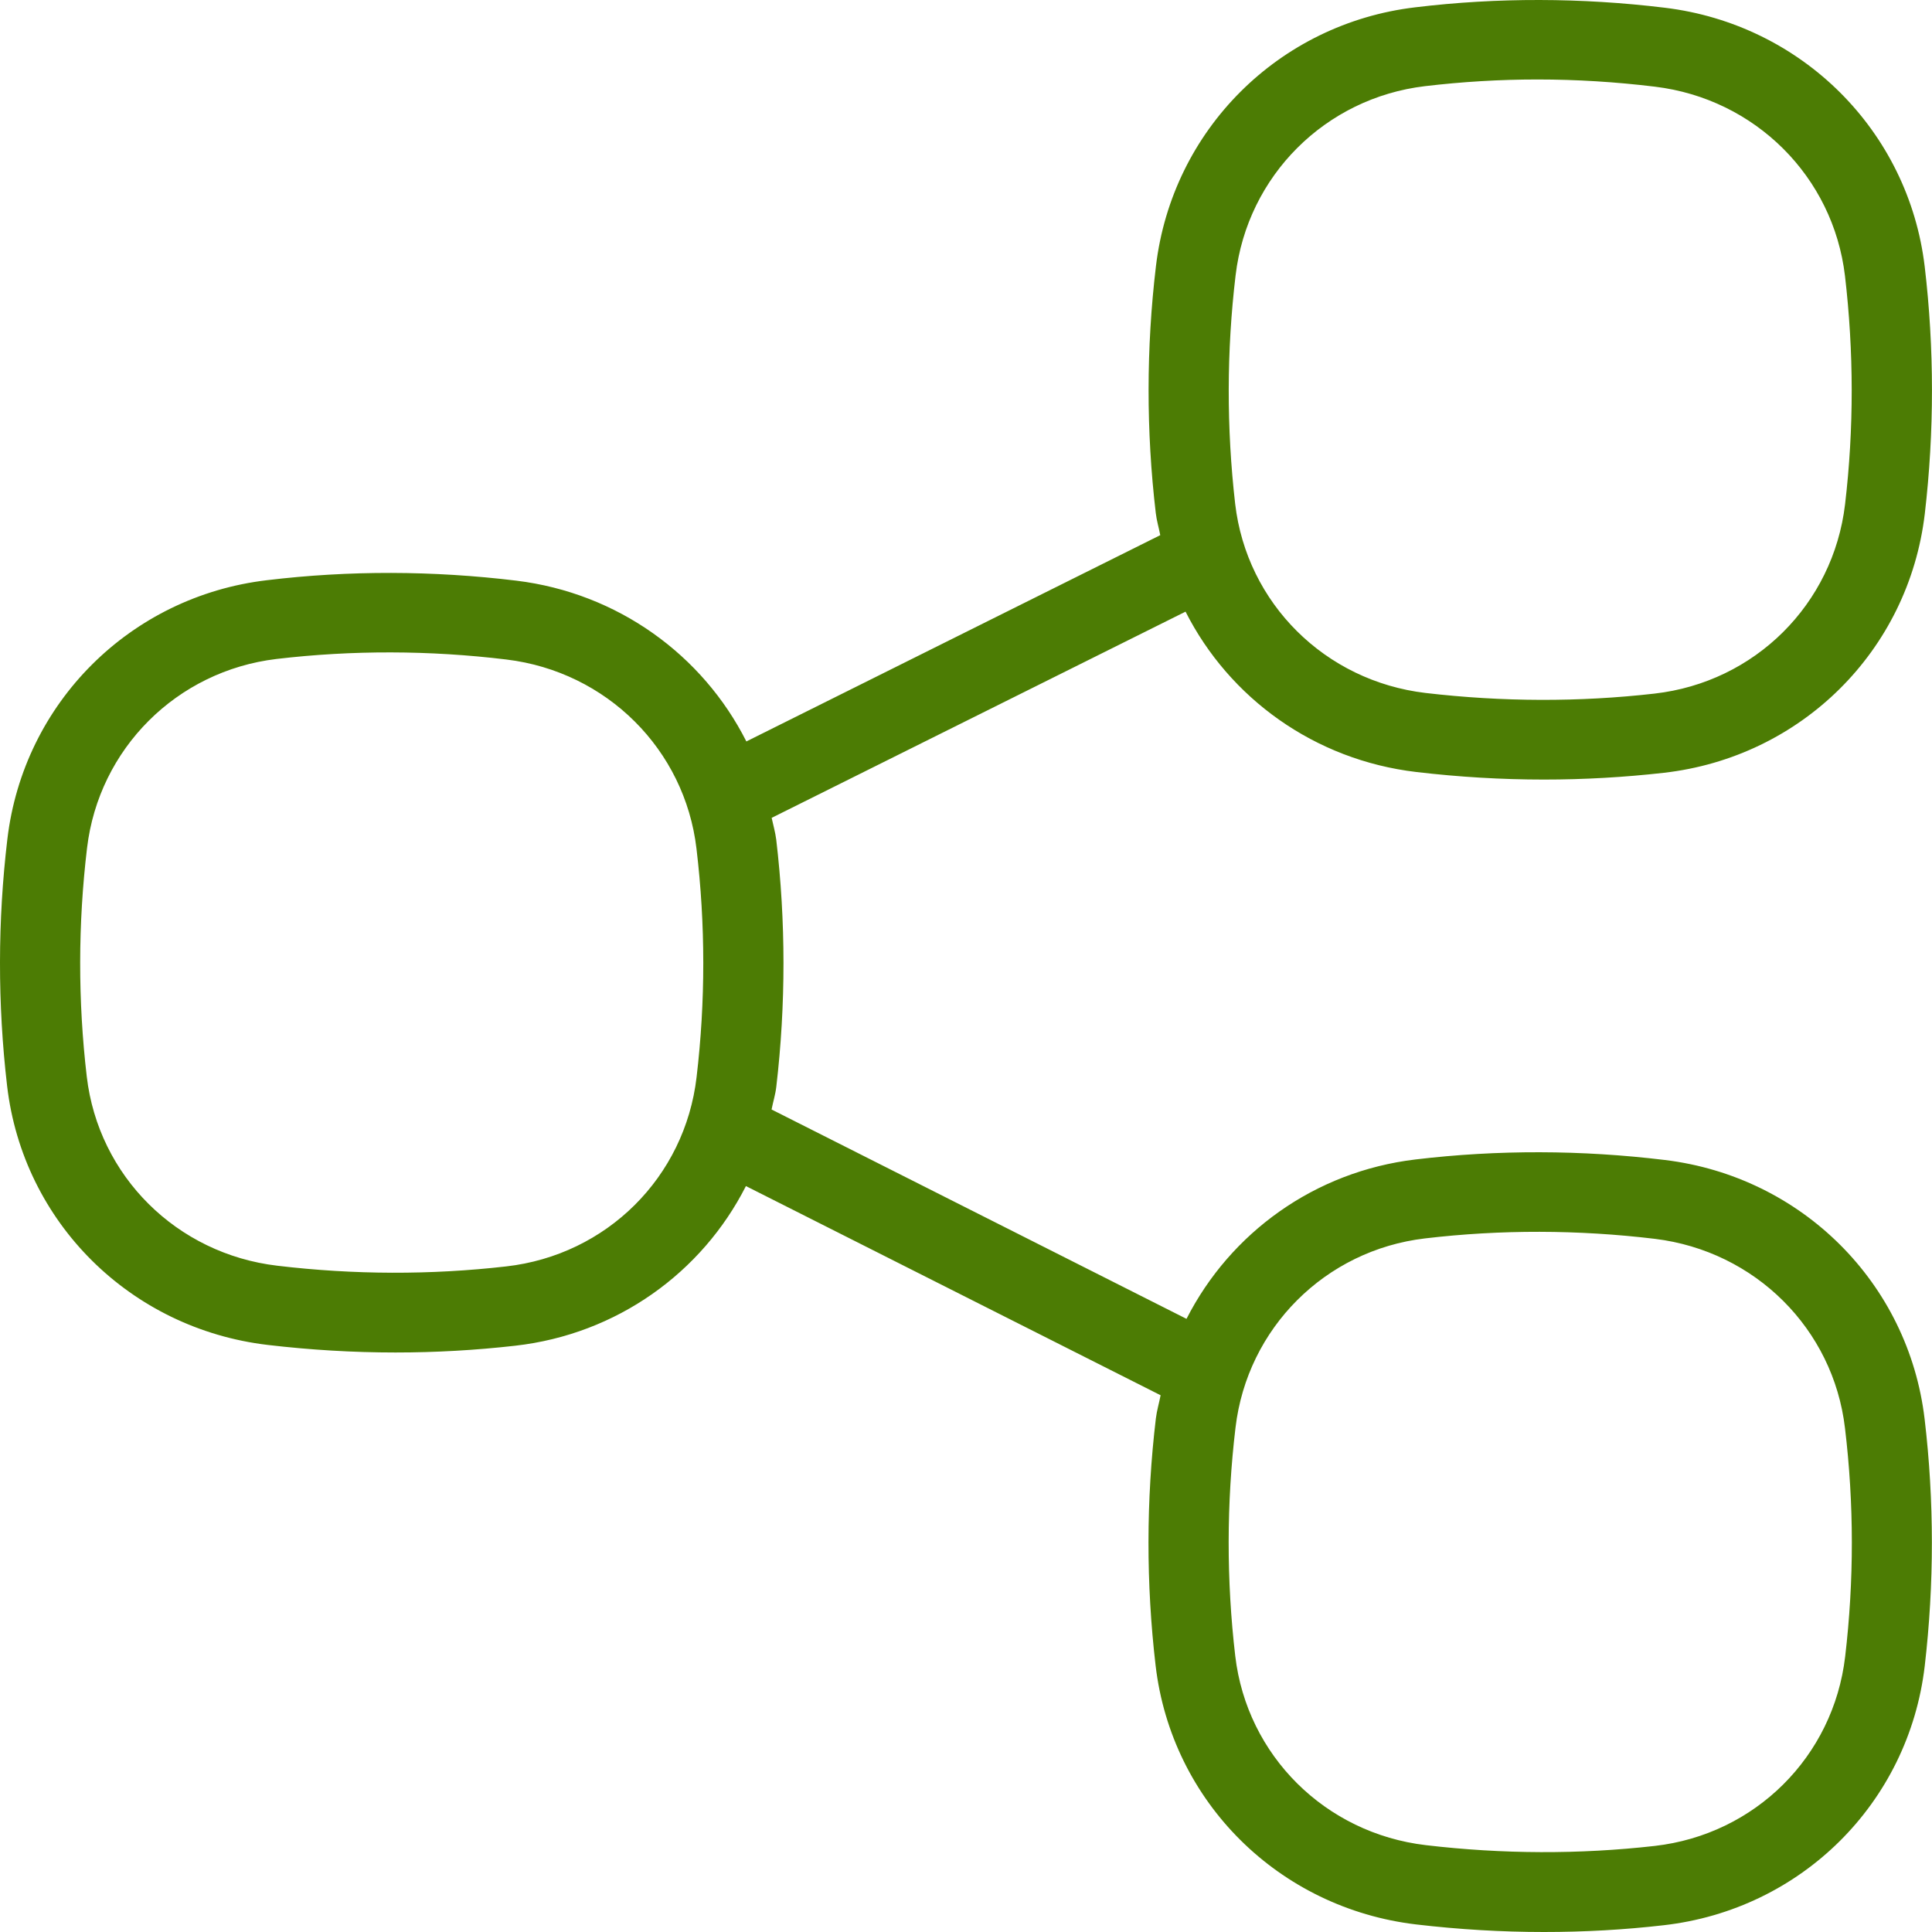 <svg width="22" height="22" viewBox="0 0 22 22" fill="none" xmlns="http://www.w3.org/2000/svg">
<path d="M18.958 13.209C18.01 13.094 17.055 13.091 16.118 13.203C14.97 13.34 14.01 14.038 13.511 15.018L8.786 12.634C8.803 12.547 8.83 12.463 8.84 12.374C8.949 11.441 8.949 10.494 8.839 9.56C8.828 9.475 8.805 9.396 8.787 9.313L13.5 6.965C13.999 7.95 14.967 8.654 16.128 8.791C16.613 8.848 17.098 8.877 17.581 8.877C18.039 8.877 18.495 8.851 18.946 8.8C20.512 8.622 21.734 7.409 21.918 5.85C22.027 4.915 22.027 3.968 21.917 3.036C21.733 1.49 20.517 0.277 18.957 0.088C18.008 -0.027 17.053 -0.03 16.118 0.083C14.562 0.267 13.348 1.48 13.163 3.03C13.052 3.962 13.051 4.908 13.161 5.842C13.171 5.929 13.196 6.009 13.212 6.094L8.499 8.443C8.002 7.459 7.036 6.753 5.879 6.612C4.93 6.497 3.975 6.494 3.039 6.607C1.483 6.791 0.268 8.004 0.084 9.554C-0.027 10.486 -0.028 11.432 0.081 12.366C0.263 13.918 1.483 15.13 3.049 15.315C3.534 15.372 4.02 15.401 4.503 15.401C4.962 15.401 5.417 15.375 5.866 15.324C7.025 15.193 7.994 14.491 8.494 13.506L13.216 15.888C13.199 15.977 13.173 16.062 13.162 16.152C13.051 17.085 13.05 18.031 13.159 18.965C13.341 20.517 14.561 21.729 16.127 21.914C16.612 21.971 17.098 22 17.581 22C18.039 22 18.494 21.975 18.944 21.923C20.51 21.745 21.733 20.532 21.917 18.973C22.026 18.038 22.026 17.09 21.916 16.159C21.733 14.61 20.517 13.398 18.958 13.209ZM14.07 3.135C14.204 2.002 15.092 1.116 16.227 0.981C16.65 0.931 17.077 0.905 17.507 0.905C17.953 0.905 18.4 0.933 18.845 0.987C19.986 1.125 20.875 2.011 21.009 3.141C21.11 4.003 21.112 4.879 21.01 5.743C20.875 6.882 19.983 7.768 18.841 7.898C17.983 7.996 17.107 7.993 16.234 7.891C15.089 7.756 14.197 6.87 14.065 5.737C13.966 4.873 13.967 3.997 14.07 3.135ZM5.763 14.421C4.907 14.519 4.03 14.517 3.158 14.413C2.013 14.278 1.121 13.393 0.988 12.259C0.887 11.397 0.888 10.521 0.991 9.658C1.125 8.525 2.013 7.64 3.147 7.504C4.011 7.402 4.893 7.404 5.767 7.51C6.908 7.648 7.798 8.534 7.931 9.664C8.034 10.528 8.034 11.404 7.932 12.266C7.799 13.406 6.907 14.292 5.763 14.421ZM21.011 18.865C20.877 20.004 19.985 20.89 18.842 21.02C17.985 21.117 17.109 21.114 16.236 21.011C15.091 20.876 14.199 19.99 14.066 18.857C13.965 17.994 13.966 17.119 14.069 16.256C14.203 15.123 15.091 14.236 16.226 14.102C17.089 14 17.971 14.002 18.845 14.107C19.986 14.246 20.876 15.132 21.009 16.261C21.113 17.125 21.113 18 21.011 18.865Z" fill="#4C7C04"/>
</svg>
